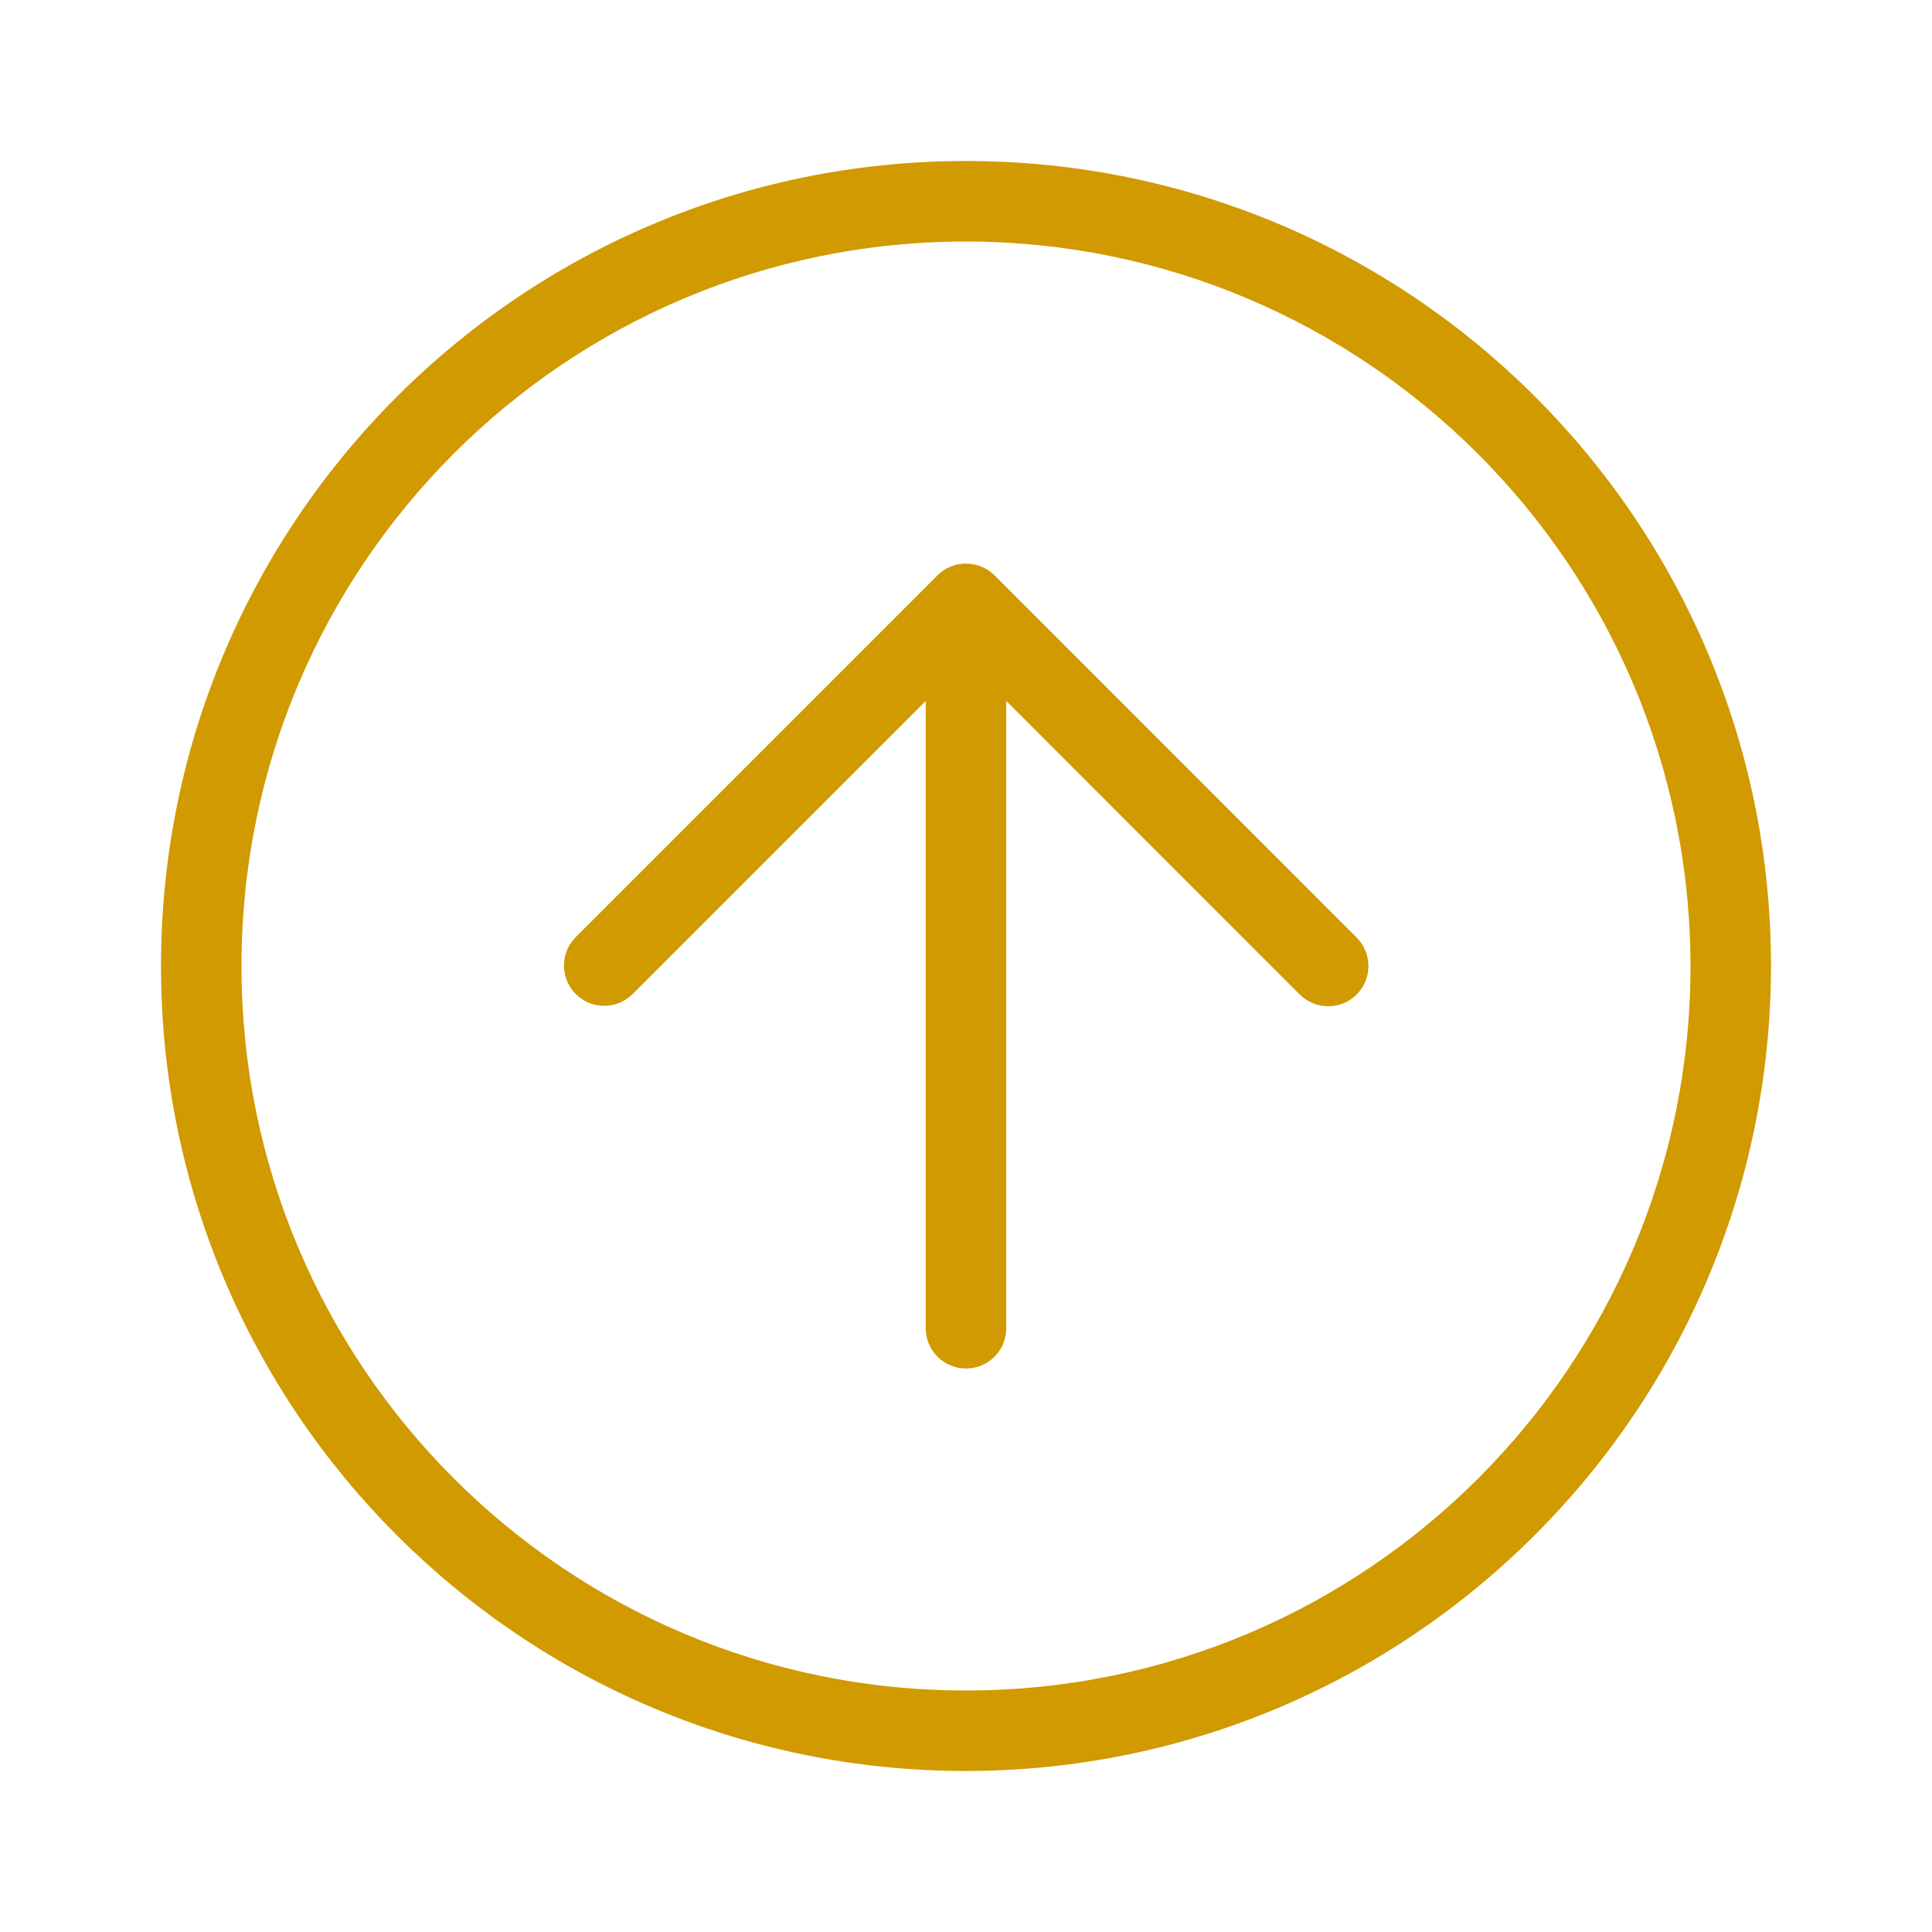 <svg xmlns="http://www.w3.org/2000/svg" enable-background="new 0 0 24 24" viewBox="0 0 24 24" id="arrow-circle-up"><path fill="#D09A00" d="M12.354,7.147c-0.046-0.046-0.102-0.083-0.163-0.108c-0.058-0.024-0.119-0.035-0.181-0.037C12.006,7.002,12.003,7,12,7c-0.002,0-0.004,0.001-0.007,0.001C11.93,7.002,11.868,7.014,11.809,7.039c-0.061,0.025-0.117,0.062-0.163,0.108l-4.5,4.5c-0.187,0.194-0.187,0.501,0,0.695c0.192,0.199,0.508,0.204,0.707,0.012L11.5,8.707v7.794C11.5,16.777,11.724,17,12,17h0.001c0.276-0,0.5-0.224,0.499-0.5V8.707l3.646,3.647C16.24,12.447,16.367,12.5,16.5,12.5c0.133,0,0.26-0.053,0.353-0.146c0.195-0.195,0.195-0.512,0-0.707L12.354,7.147z M12,2C6.477,2,2,6.477,2,12s4.477,10,10,10c5.52-0.006,9.994-4.48,10-10C22,6.477,17.523,2,12,2z M12,21c-4.971,0-9-4.029-9-9s4.029-9,9-9c4.968,0.006,8.994,4.032,9,9C21,16.971,16.971,21,12,21z"></path></svg>